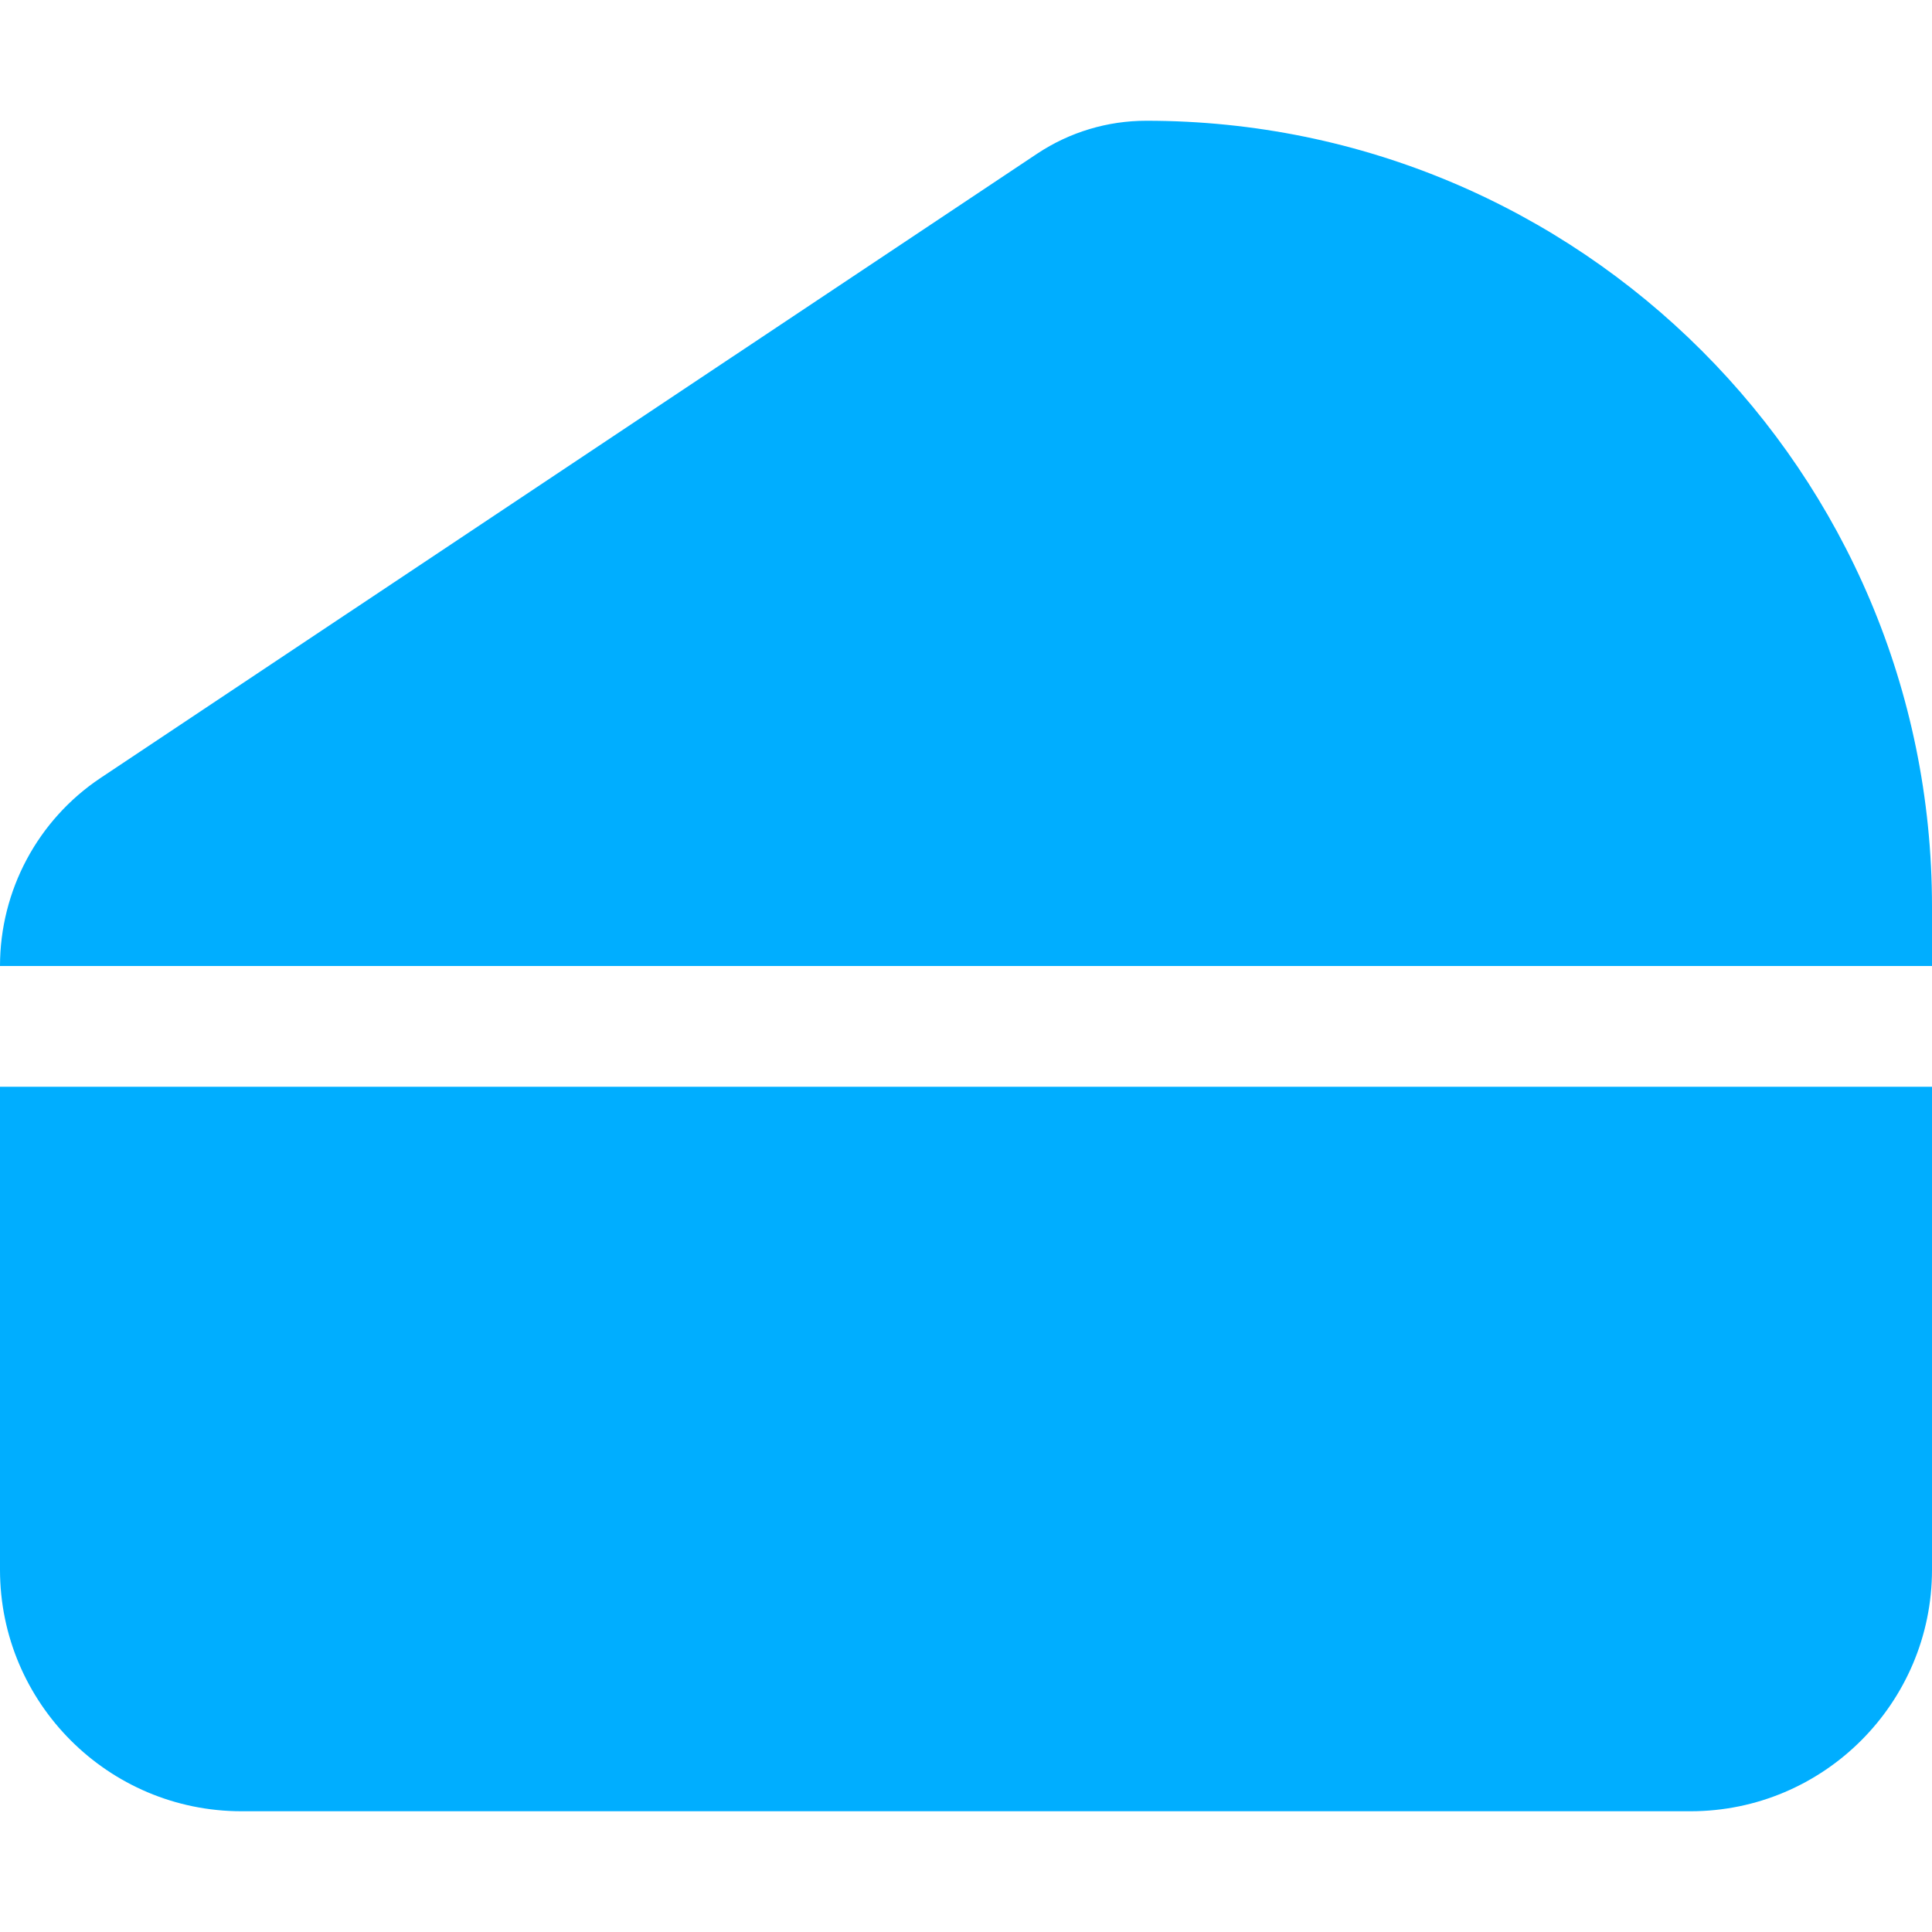 <svg xmlns="http://www.w3.org/2000/svg" fill="rgb(0, 174, 255)" viewBox="0 0 512 512"><path d="M512 240.2l0 15.8L0 256c0-20 10-38.7 26.6-49.8L274.9 40.7c8.6-5.7 18.6-8.7 28.9-8.7C418.8 32 512 125.2 512 240.2zm0 47.8l0 128c0 35.3-28.7 64-64 64L64 480c-35.3 0-64-28.7-64-64L0 288l512 0z"/></svg>